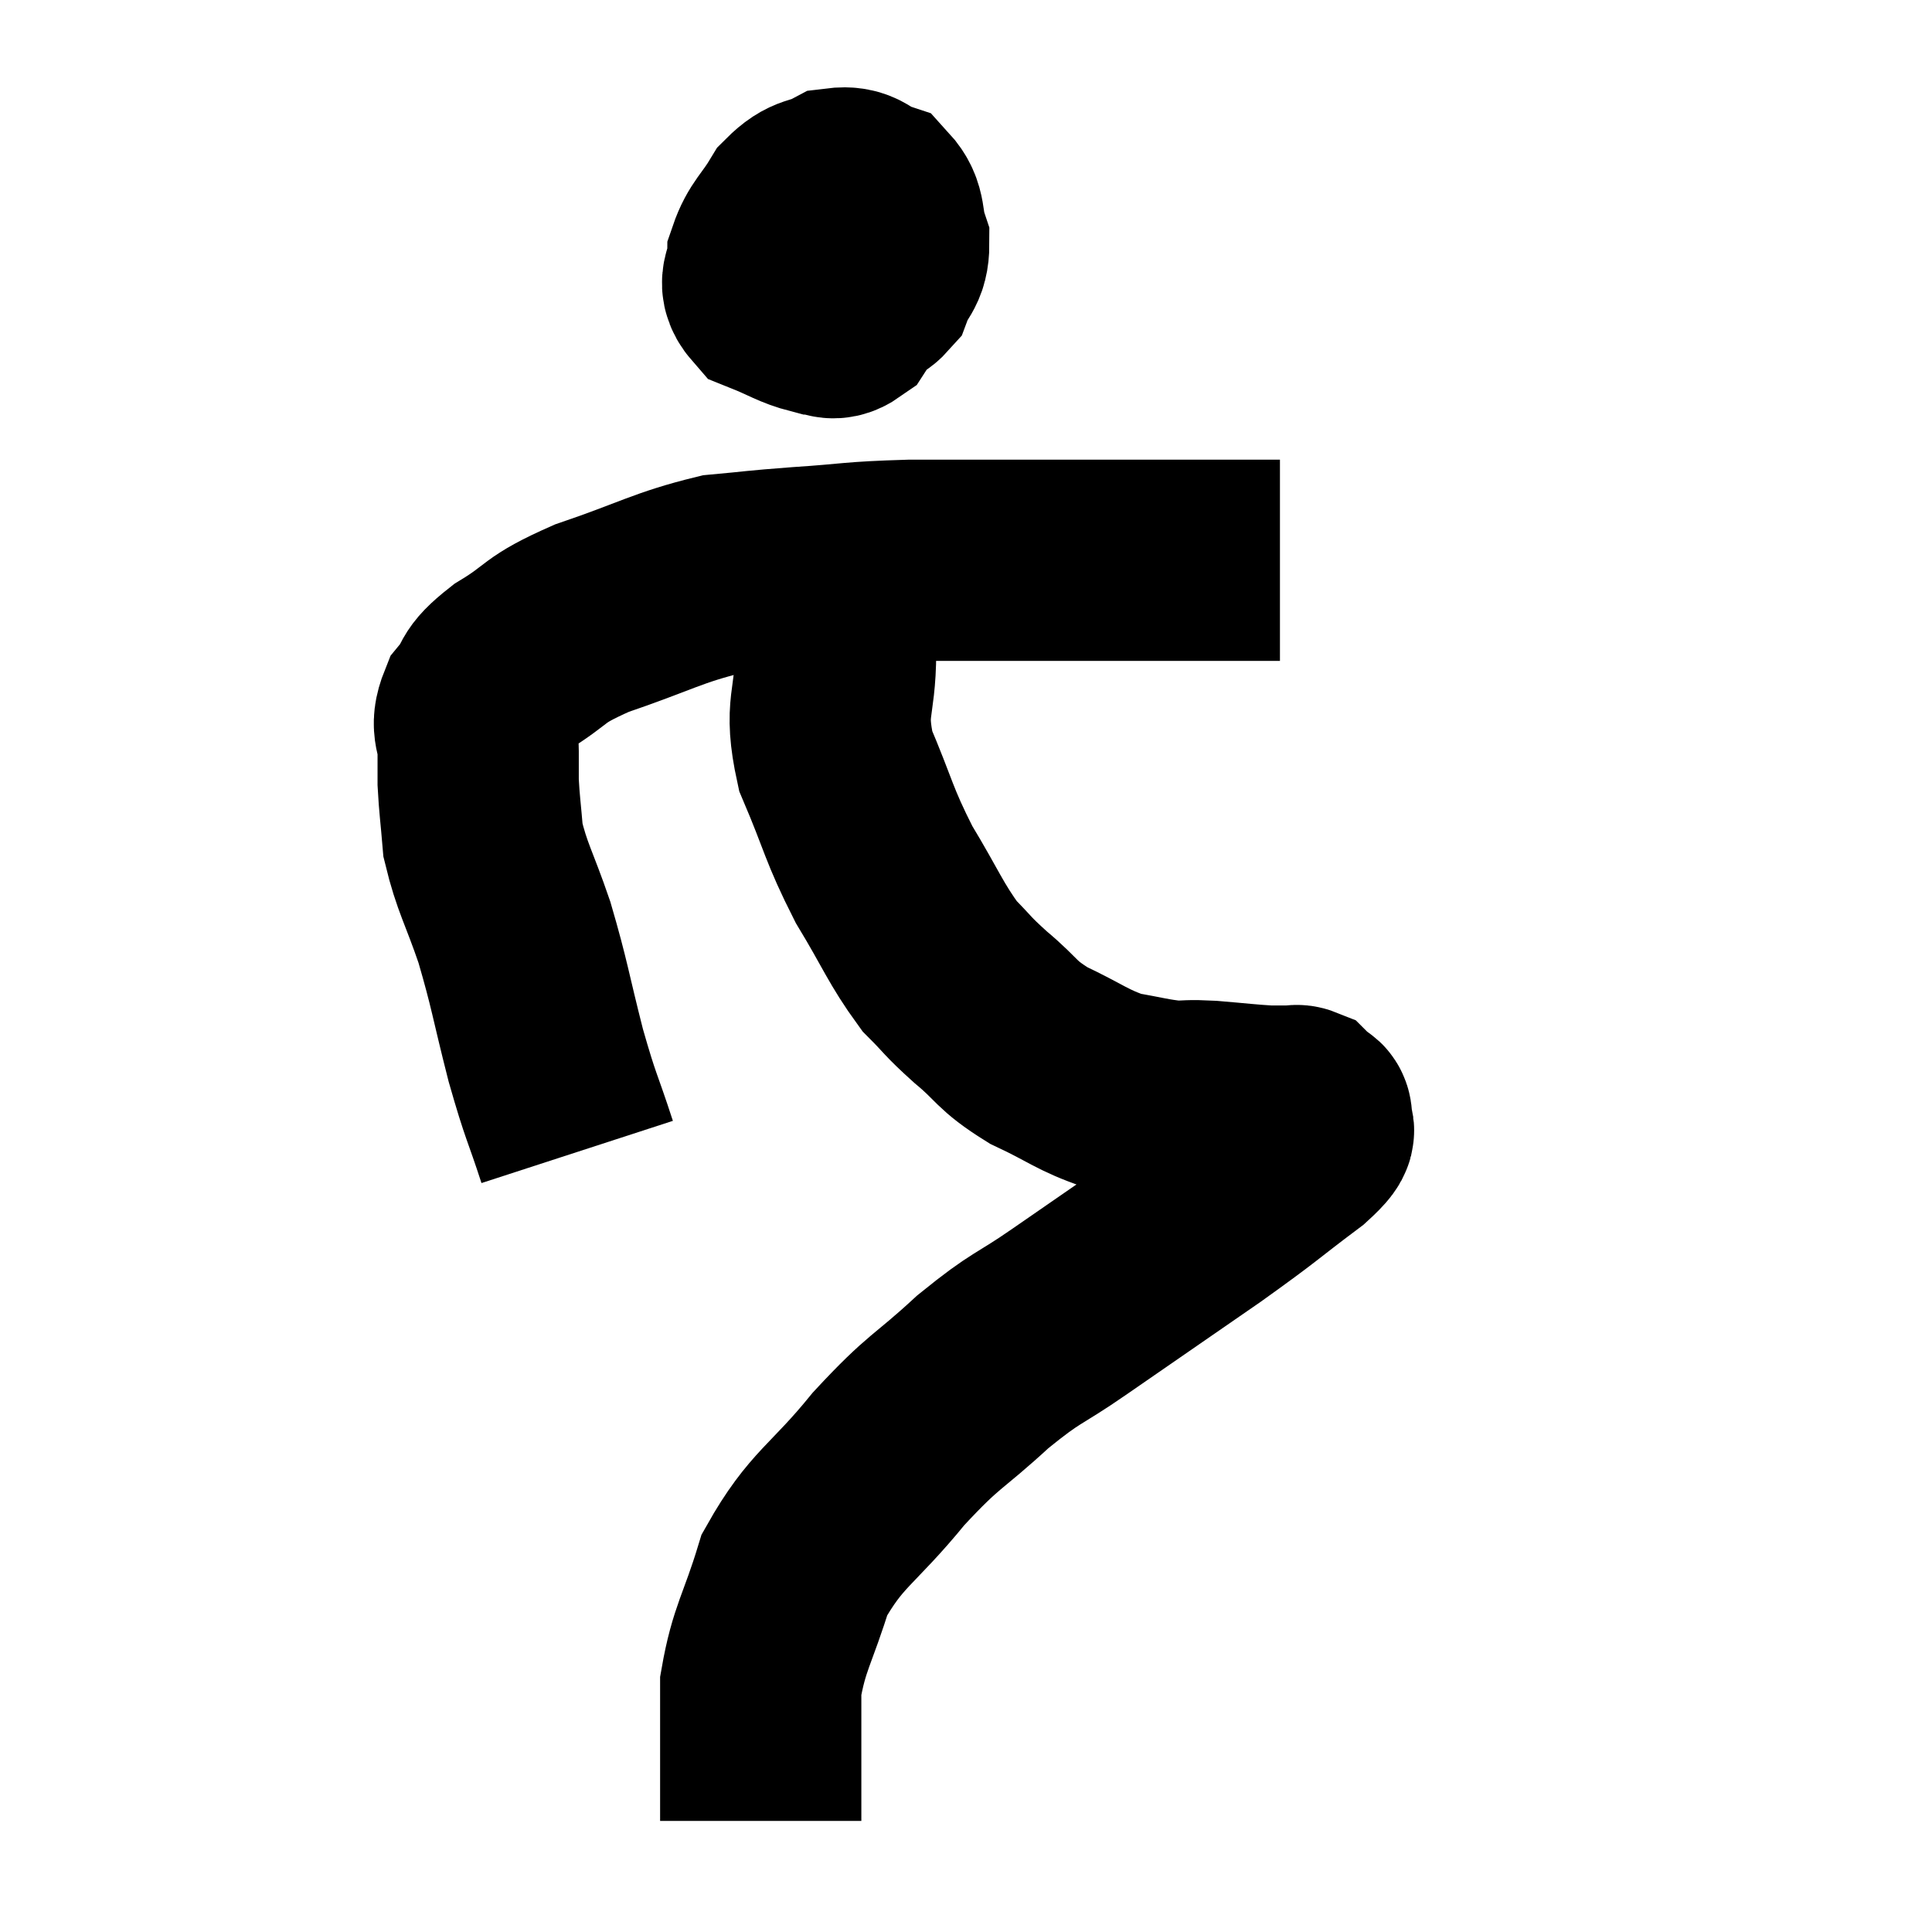 <svg width="48" height="48" viewBox="0 0 48 48" xmlns="http://www.w3.org/2000/svg"><path d="M 14.34 28.62 C 13.95 27.42, 13.95 27.585, 13.56 26.22 C 13.17 24.69, 13.17 24.495, 12.78 23.16 C 12.39 22.02, 12.225 21.81, 12 20.88 C 11.94 20.16, 11.91 19.995, 11.88 19.44 C 11.88 19.05, 11.88 19.125, 11.88 18.66 C 11.88 18.12, 11.67 18.105, 11.88 17.58 C 12.3 17.07, 12.015 17.115, 12.72 16.56 C 13.71 15.96, 13.41 15.93, 14.7 15.36 C 16.29 14.82, 16.59 14.595, 17.88 14.28 C 18.87 14.19, 18.675 14.19, 19.86 14.1 C 21.24 14.01, 21.09 13.965, 22.62 13.92 C 24.3 13.92, 24.465 13.92, 25.98 13.92 C 27.33 13.92, 27.705 13.92, 28.68 13.92 C 29.28 13.92, 29.25 13.92, 29.88 13.92 C 30.54 13.92, 30.84 13.92, 31.2 13.92 C 31.26 13.92, 31.245 13.92, 31.32 13.92 C 31.41 13.92, 31.38 13.92, 31.5 13.92 C 31.65 13.92, 31.725 13.92, 31.8 13.92 C 31.8 13.92, 31.8 13.92, 31.8 13.92 L 31.8 13.92" fill="none" stroke="black" stroke-width="5"></path><path d="M 20.34 5.34 C 20.01 5.79, 19.8 5.82, 19.68 6.24 C 19.77 6.63, 19.515 6.78, 19.86 7.02 C 20.46 7.11, 20.595 7.2, 21.06 7.2 C 21.39 7.11, 21.465 7.305, 21.72 7.02 C 21.9 6.54, 22.08 6.57, 22.08 6.06 C 21.9 5.52, 22.035 5.325, 21.72 4.98 C 21.27 4.83, 21.3 4.62, 20.82 4.68 C 20.31 4.95, 20.235 4.785, 19.8 5.22 C 19.44 5.82, 19.26 5.895, 19.08 6.42 C 19.08 6.87, 18.78 6.975, 19.08 7.32 C 19.68 7.56, 19.815 7.68, 20.28 7.8 C 20.61 7.8, 20.64 8.01, 20.94 7.8 C 21.21 7.38, 21.3 7.365, 21.48 6.96 C 21.57 6.57, 21.66 6.48, 21.66 6.18 C 21.57 5.97, 21.9 5.88, 21.48 5.76 C 20.73 5.73, 20.445 5.625, 19.98 5.7 C 19.8 5.88, 19.725 5.925, 19.62 6.06 C 19.59 6.15, 19.575 6.195, 19.56 6.24 L 19.56 6.24" fill="none" stroke="black" stroke-width="5"></path><path d="M 20.7 13.8 C 20.73 14.25, 20.745 14.1, 20.76 14.7 C 20.76 15.45, 20.76 15.15, 20.76 16.2 C 20.76 17.55, 20.46 17.52, 20.76 18.9 C 21.36 20.31, 21.315 20.445, 21.96 21.72 C 22.65 22.86, 22.74 23.175, 23.34 24 C 23.85 24.51, 23.745 24.465, 24.36 25.02 C 25.08 25.62, 24.96 25.695, 25.8 26.22 C 26.76 26.67, 26.88 26.835, 27.72 27.12 C 28.44 27.24, 28.575 27.3, 29.16 27.36 C 29.61 27.36, 29.475 27.33, 30.06 27.36 C 30.78 27.42, 30.99 27.45, 31.5 27.48 C 31.8 27.48, 31.95 27.48, 32.1 27.48 C 32.1 27.48, 32.1 27.48, 32.1 27.48 C 32.1 27.48, 32.055 27.48, 32.1 27.48 C 32.19 27.48, 32.205 27.45, 32.28 27.48 C 32.34 27.54, 32.37 27.57, 32.4 27.6 C 32.4 27.6, 32.355 27.54, 32.4 27.6 C 32.49 27.72, 32.61 27.615, 32.58 27.84 C 32.43 28.17, 32.955 27.885, 32.28 28.5 C 31.08 29.4, 31.305 29.28, 29.88 30.3 C 28.23 31.44, 27.945 31.635, 26.58 32.58 C 25.5 33.33, 25.545 33.165, 24.42 34.08 C 23.25 35.16, 23.25 34.98, 22.08 36.24 C 20.91 37.68, 20.535 37.71, 19.74 39.12 C 19.32 40.5, 19.11 40.68, 18.9 41.88 C 18.9 42.9, 18.9 43.08, 18.9 43.92 C 18.9 44.58, 18.9 44.91, 18.9 45.24 C 18.9 45.24, 18.9 45.24, 18.9 45.24 L 18.9 45.24" fill="none" stroke="black" stroke-width="5"></path></svg>